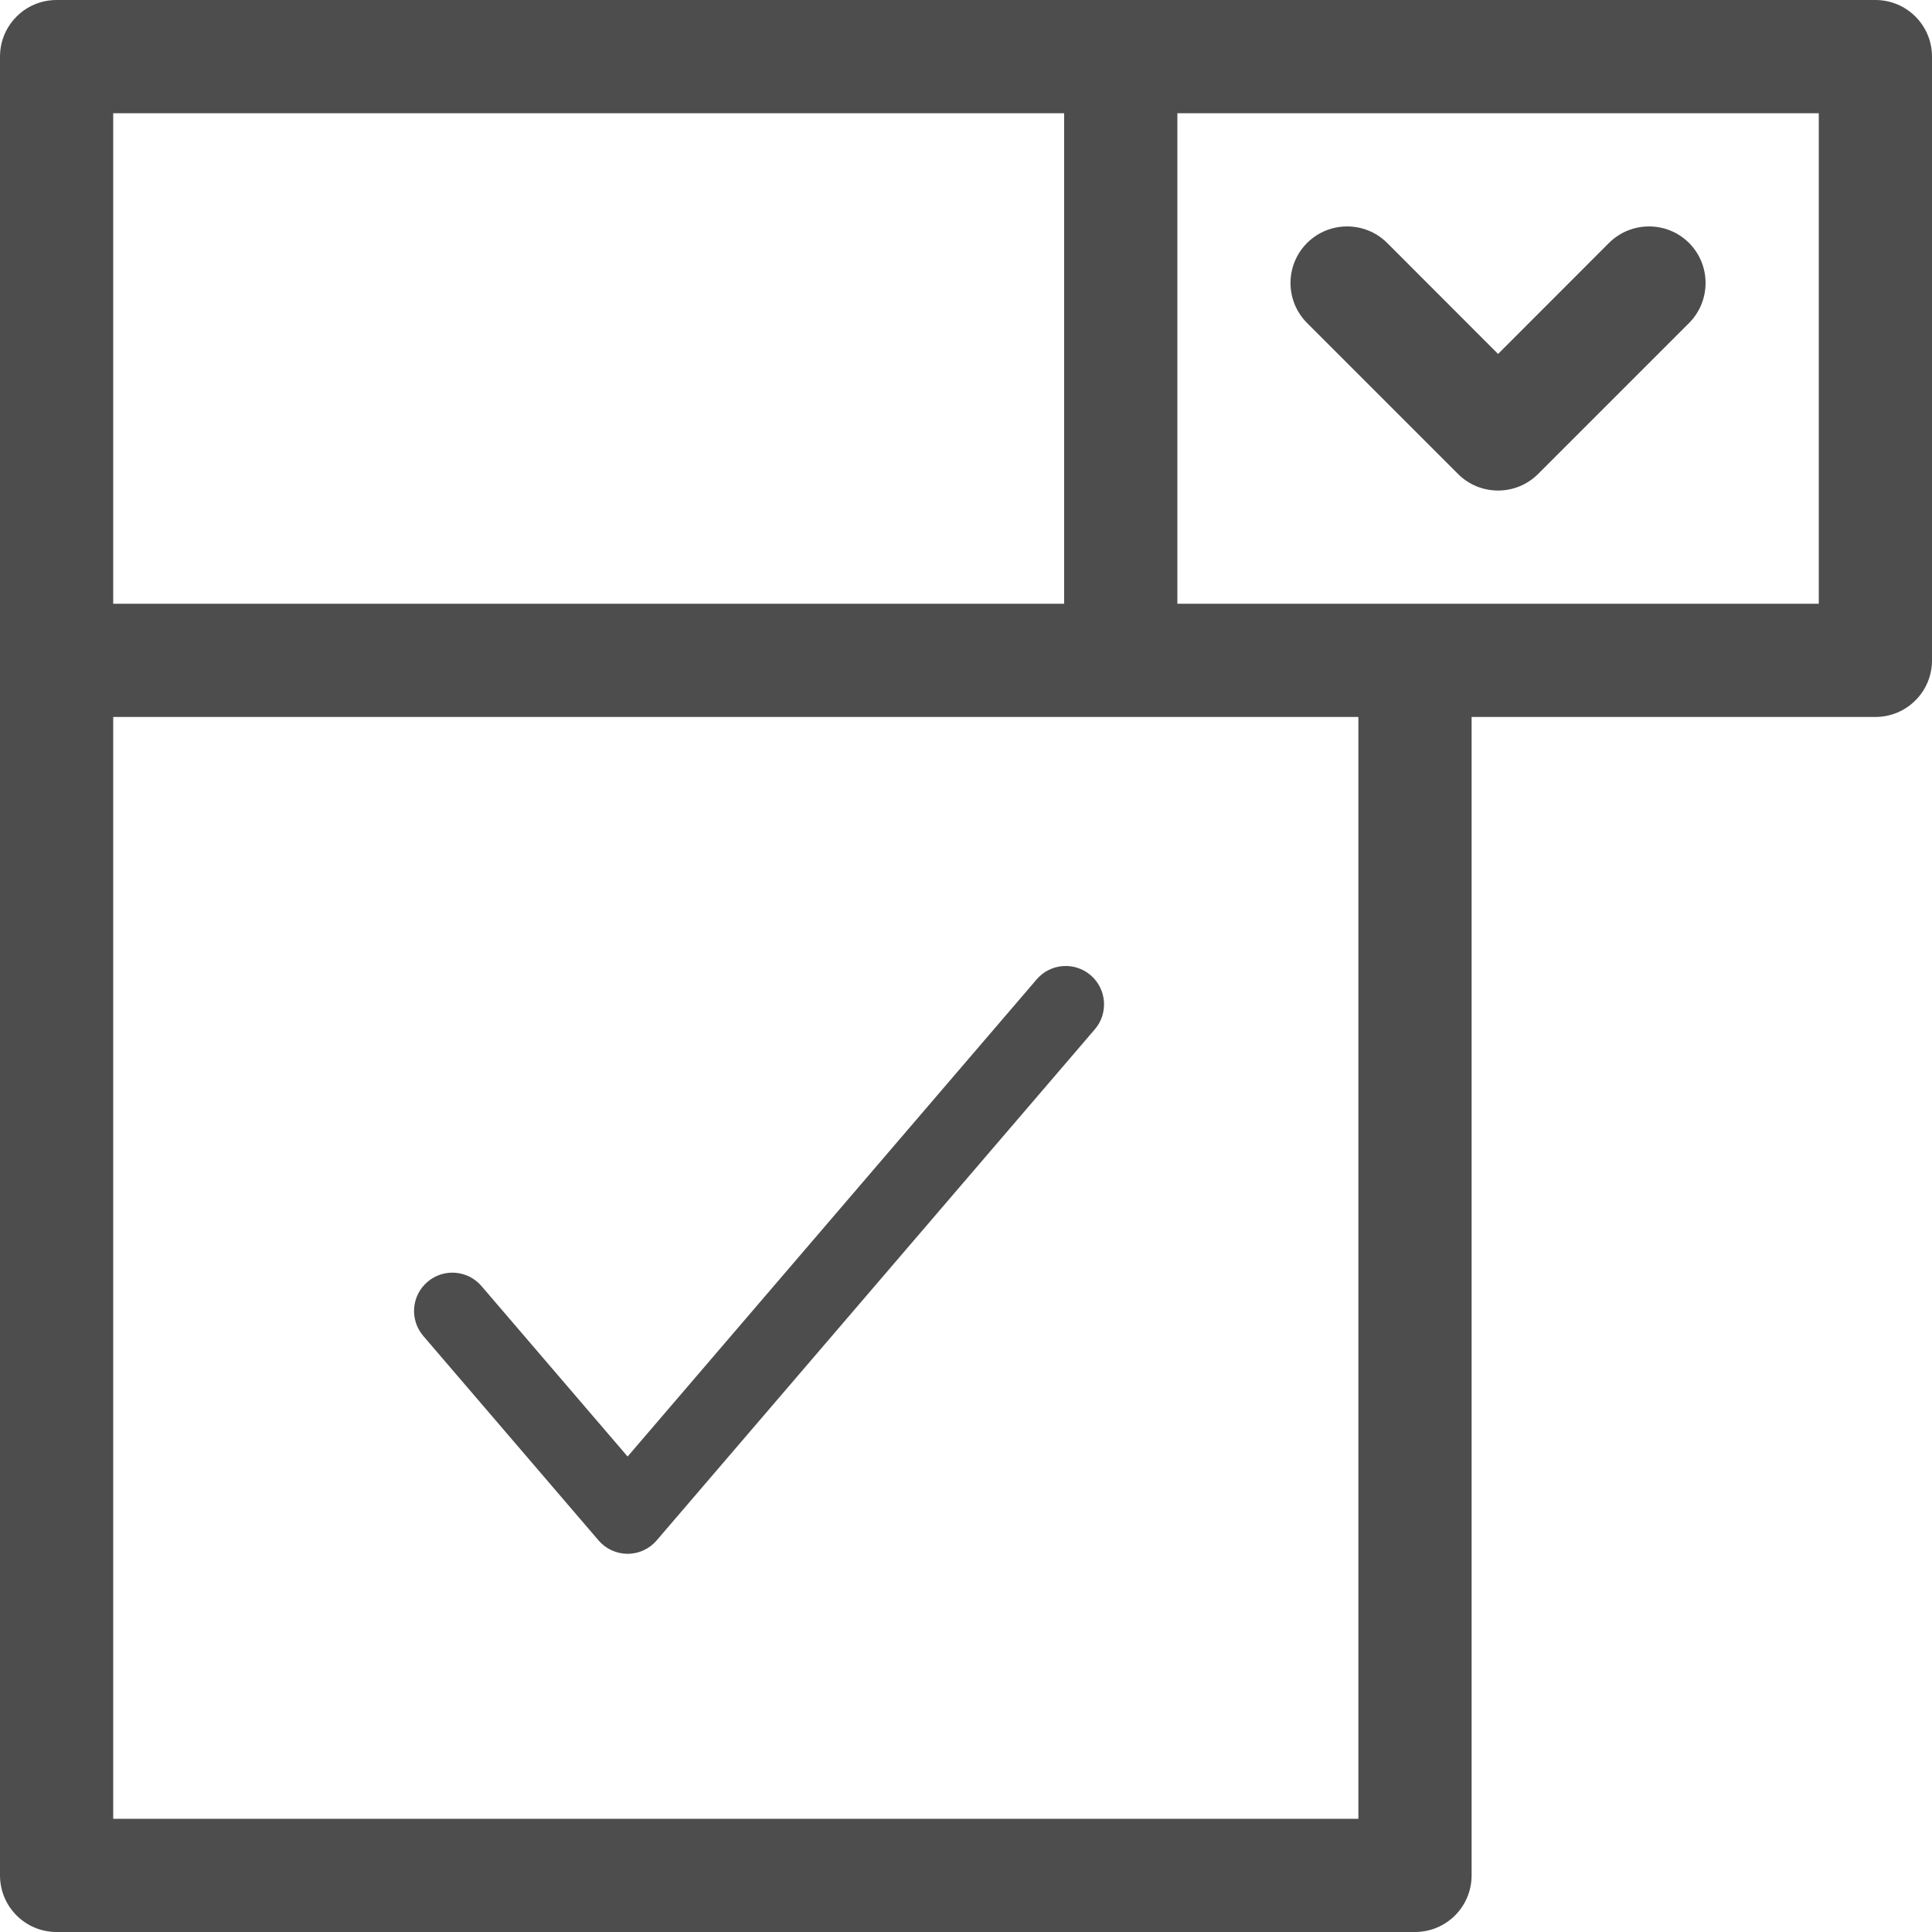 <svg width="20" height="20" viewBox="0 0 20 20" fill="none" xmlns="http://www.w3.org/2000/svg">
<g id="Group">
<path id="Vector" d="M15.094 4.907C15.322 5.135 15.693 5.135 15.922 4.907L17.485 3.344C17.713 3.115 17.713 2.744 17.485 2.515C17.256 2.287 16.885 2.287 16.656 2.515L15.508 3.664L14.36 2.515C14.131 2.287 13.76 2.287 13.531 2.515C13.302 2.744 13.302 3.115 13.531 3.344L15.094 4.907Z" fill="#4D4D4D"/>
<path id="Vector_2" d="M19.414 0H0.586C0.262 0 0 0.262 0 0.586V19.414C0 19.738 0.262 20 0.586 20H14.648C14.972 20 15.234 19.738 15.234 19.414V7.422H19.414C19.738 7.422 20 7.16 20 6.836V0.586C20 0.262 19.738 0 19.414 0ZM1.172 1.172H11.016V6.25H1.172V1.172ZM14.062 18.828H1.172V7.422H14.062V18.828ZM18.828 6.25H12.188V1.172H18.828V6.25Z" fill="#4D4D4D"/>
<path id="Vector_3" fill-rule="evenodd" clip-rule="evenodd" d="M11.29 10.095C11.457 10.238 11.476 10.489 11.334 10.655L6.798 15.946C6.723 16.034 6.613 16.085 6.497 16.085C6.381 16.085 6.271 16.034 6.196 15.946L4.382 13.83C4.239 13.663 4.258 13.413 4.425 13.27C4.591 13.127 4.842 13.147 4.984 13.313L6.497 15.078L10.731 10.139C10.873 9.972 11.124 9.953 11.29 10.095Z" fill="#4D4D4D"/>
</g>
</svg>
